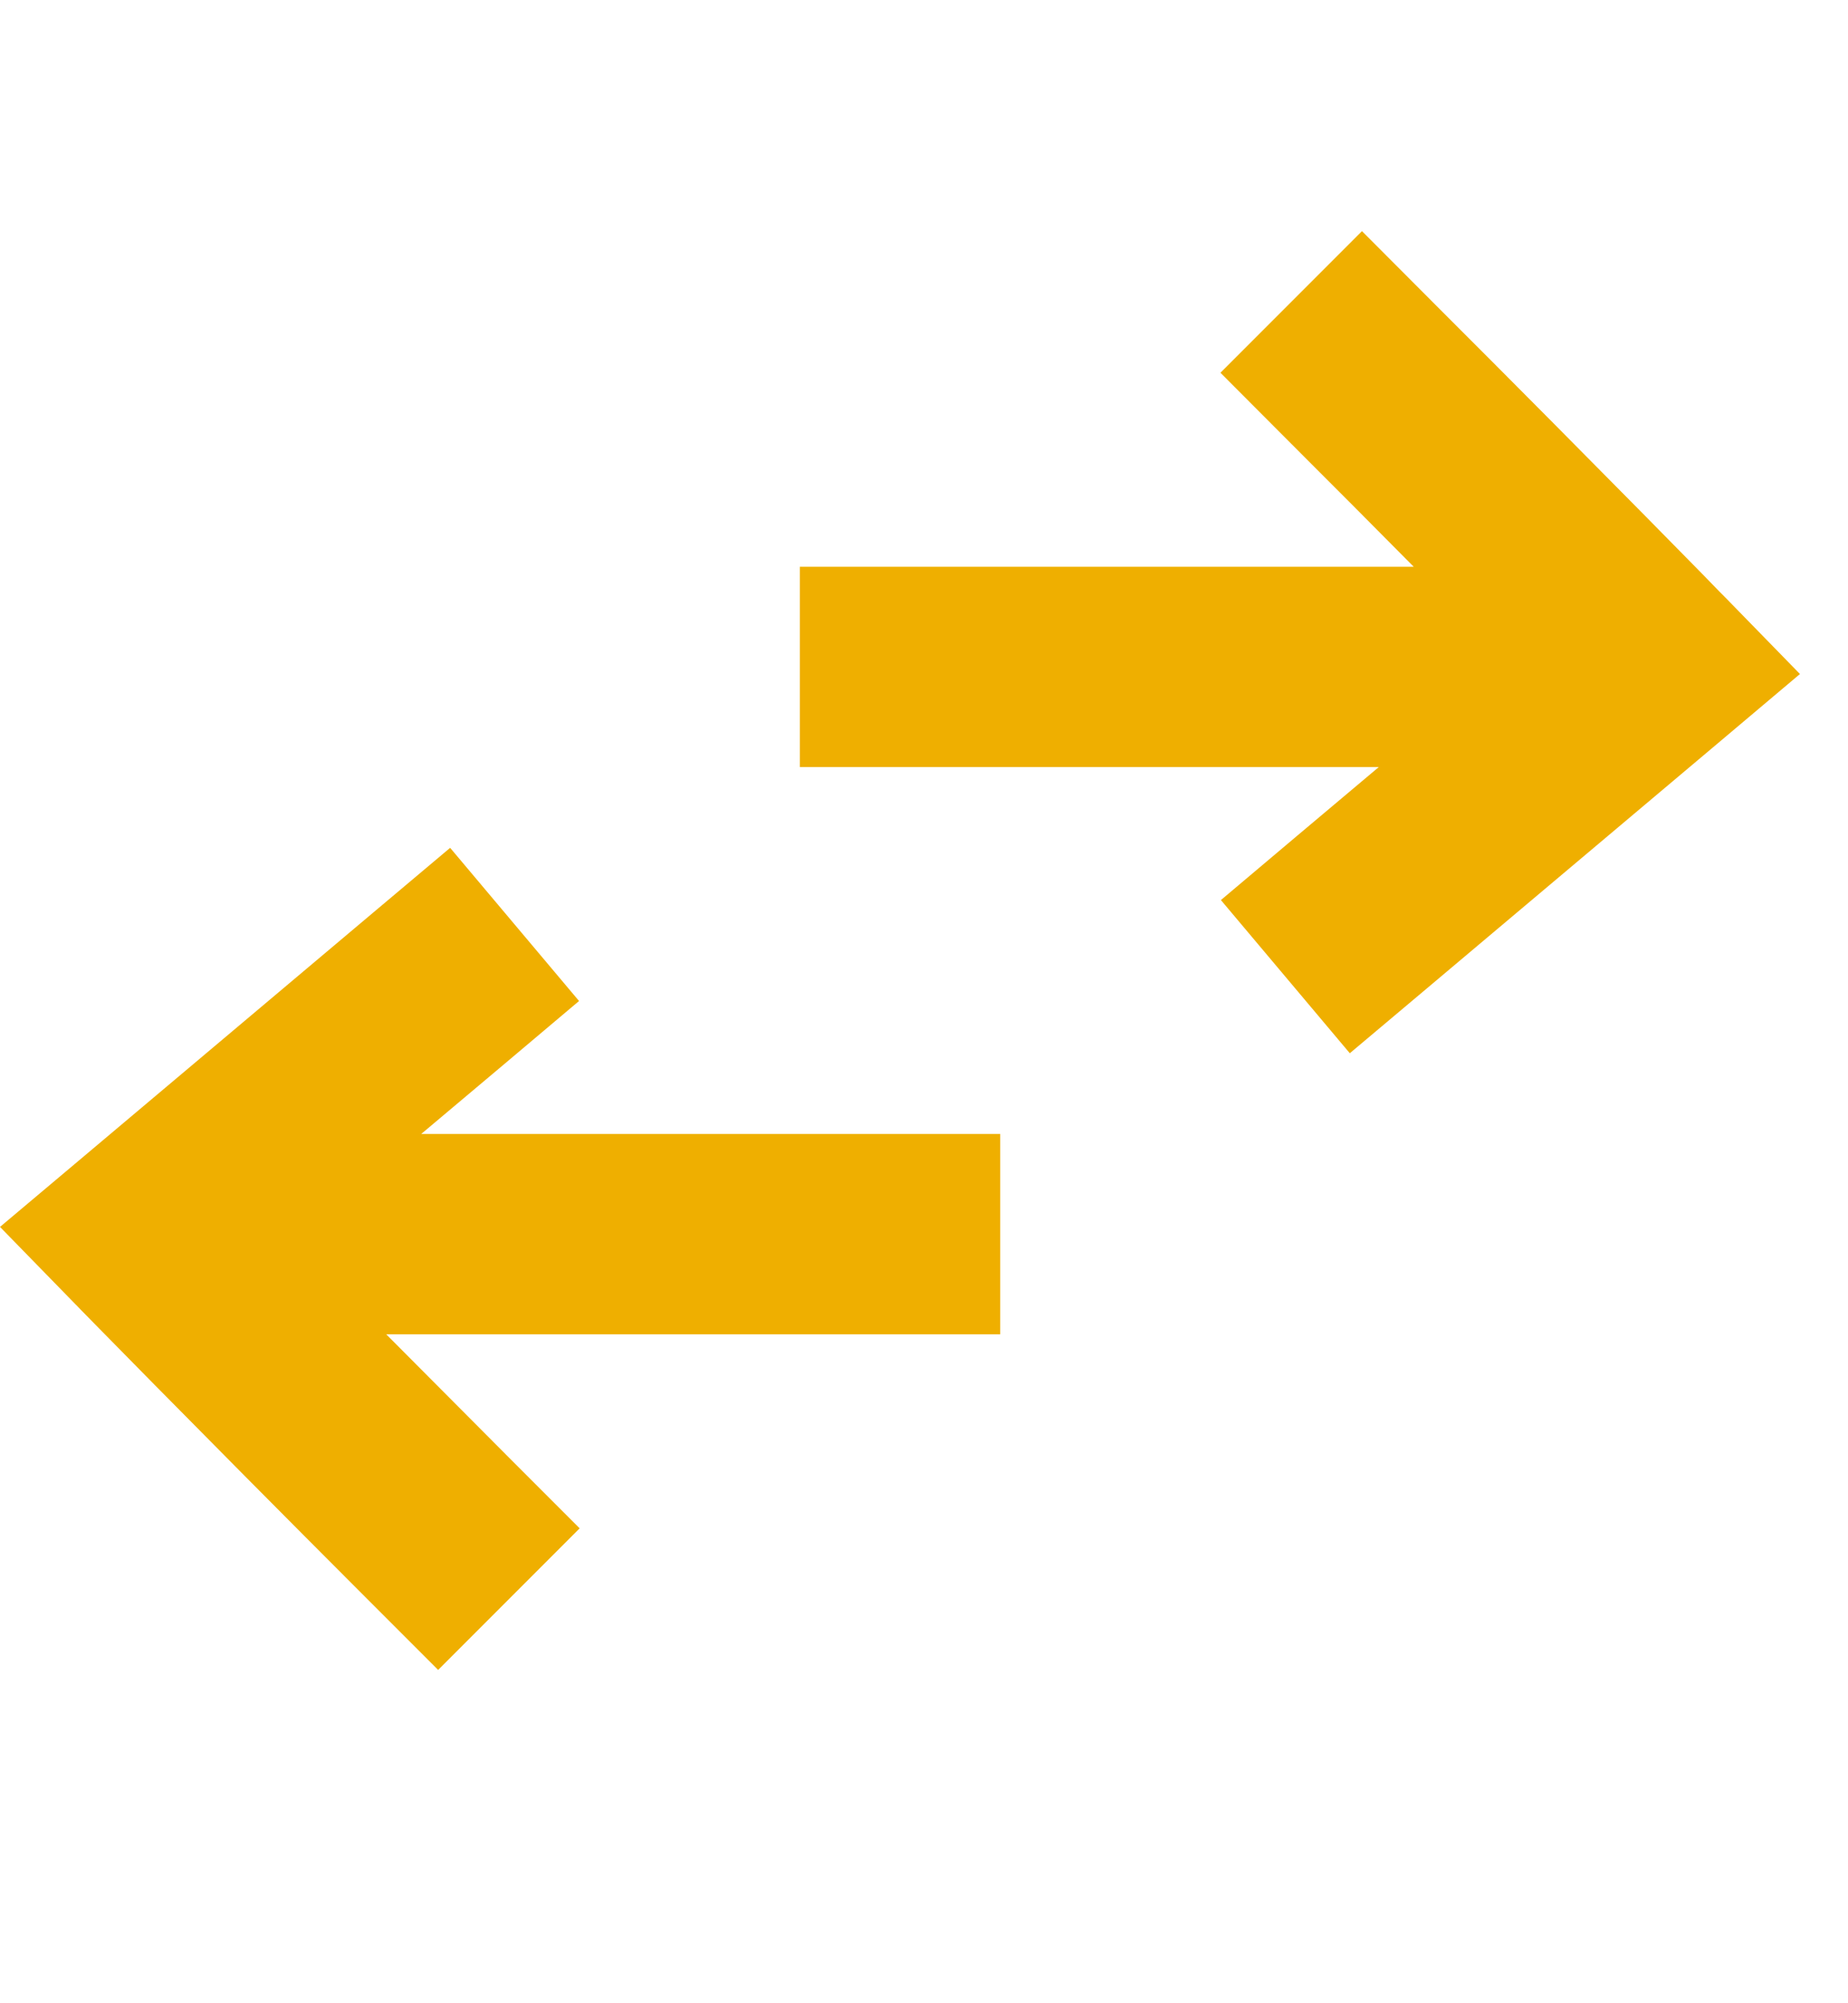 <svg width="12" height="13" viewBox="0 0 12 13" fill="none" xmlns="http://www.w3.org/2000/svg">
<path fill-rule="evenodd" clip-rule="evenodd" d="M8.425 5.422L7.928 5.841L8.765 6.835L9.262 6.417L11.153 4.825L11.688 4.374L11.2 3.874L10.734 4.328L11.2 3.874L11.199 3.874L11.199 3.873L11.199 3.873L11.197 3.871L11.191 3.865L11.165 3.839L11.066 3.737C10.978 3.648 10.85 3.518 10.686 3.351C10.357 3.018 9.883 2.539 9.303 1.96L8.844 1.5L7.925 2.419L8.384 2.879C8.679 3.173 8.946 3.442 9.18 3.678H5.844H5.194V4.978H5.844H8.953L8.425 5.422ZM3.263 6.915L3.76 6.496L2.923 5.502L2.426 5.92L0.535 7.512L0 7.962L0.489 8.463L0.954 8.009L0.489 8.463L0.489 8.463L0.489 8.463L0.489 8.464L0.491 8.465L0.498 8.472L0.523 8.498L0.623 8.6C0.71 8.689 0.838 8.819 1.003 8.986C1.332 9.319 1.805 9.797 2.385 10.377L2.845 10.837L3.764 9.918L3.304 9.458C3.01 9.163 2.743 8.895 2.508 8.659H5.845H6.495V7.359H5.845H2.735L3.263 6.915Z" fill="#EFAF00"/>
</svg>
